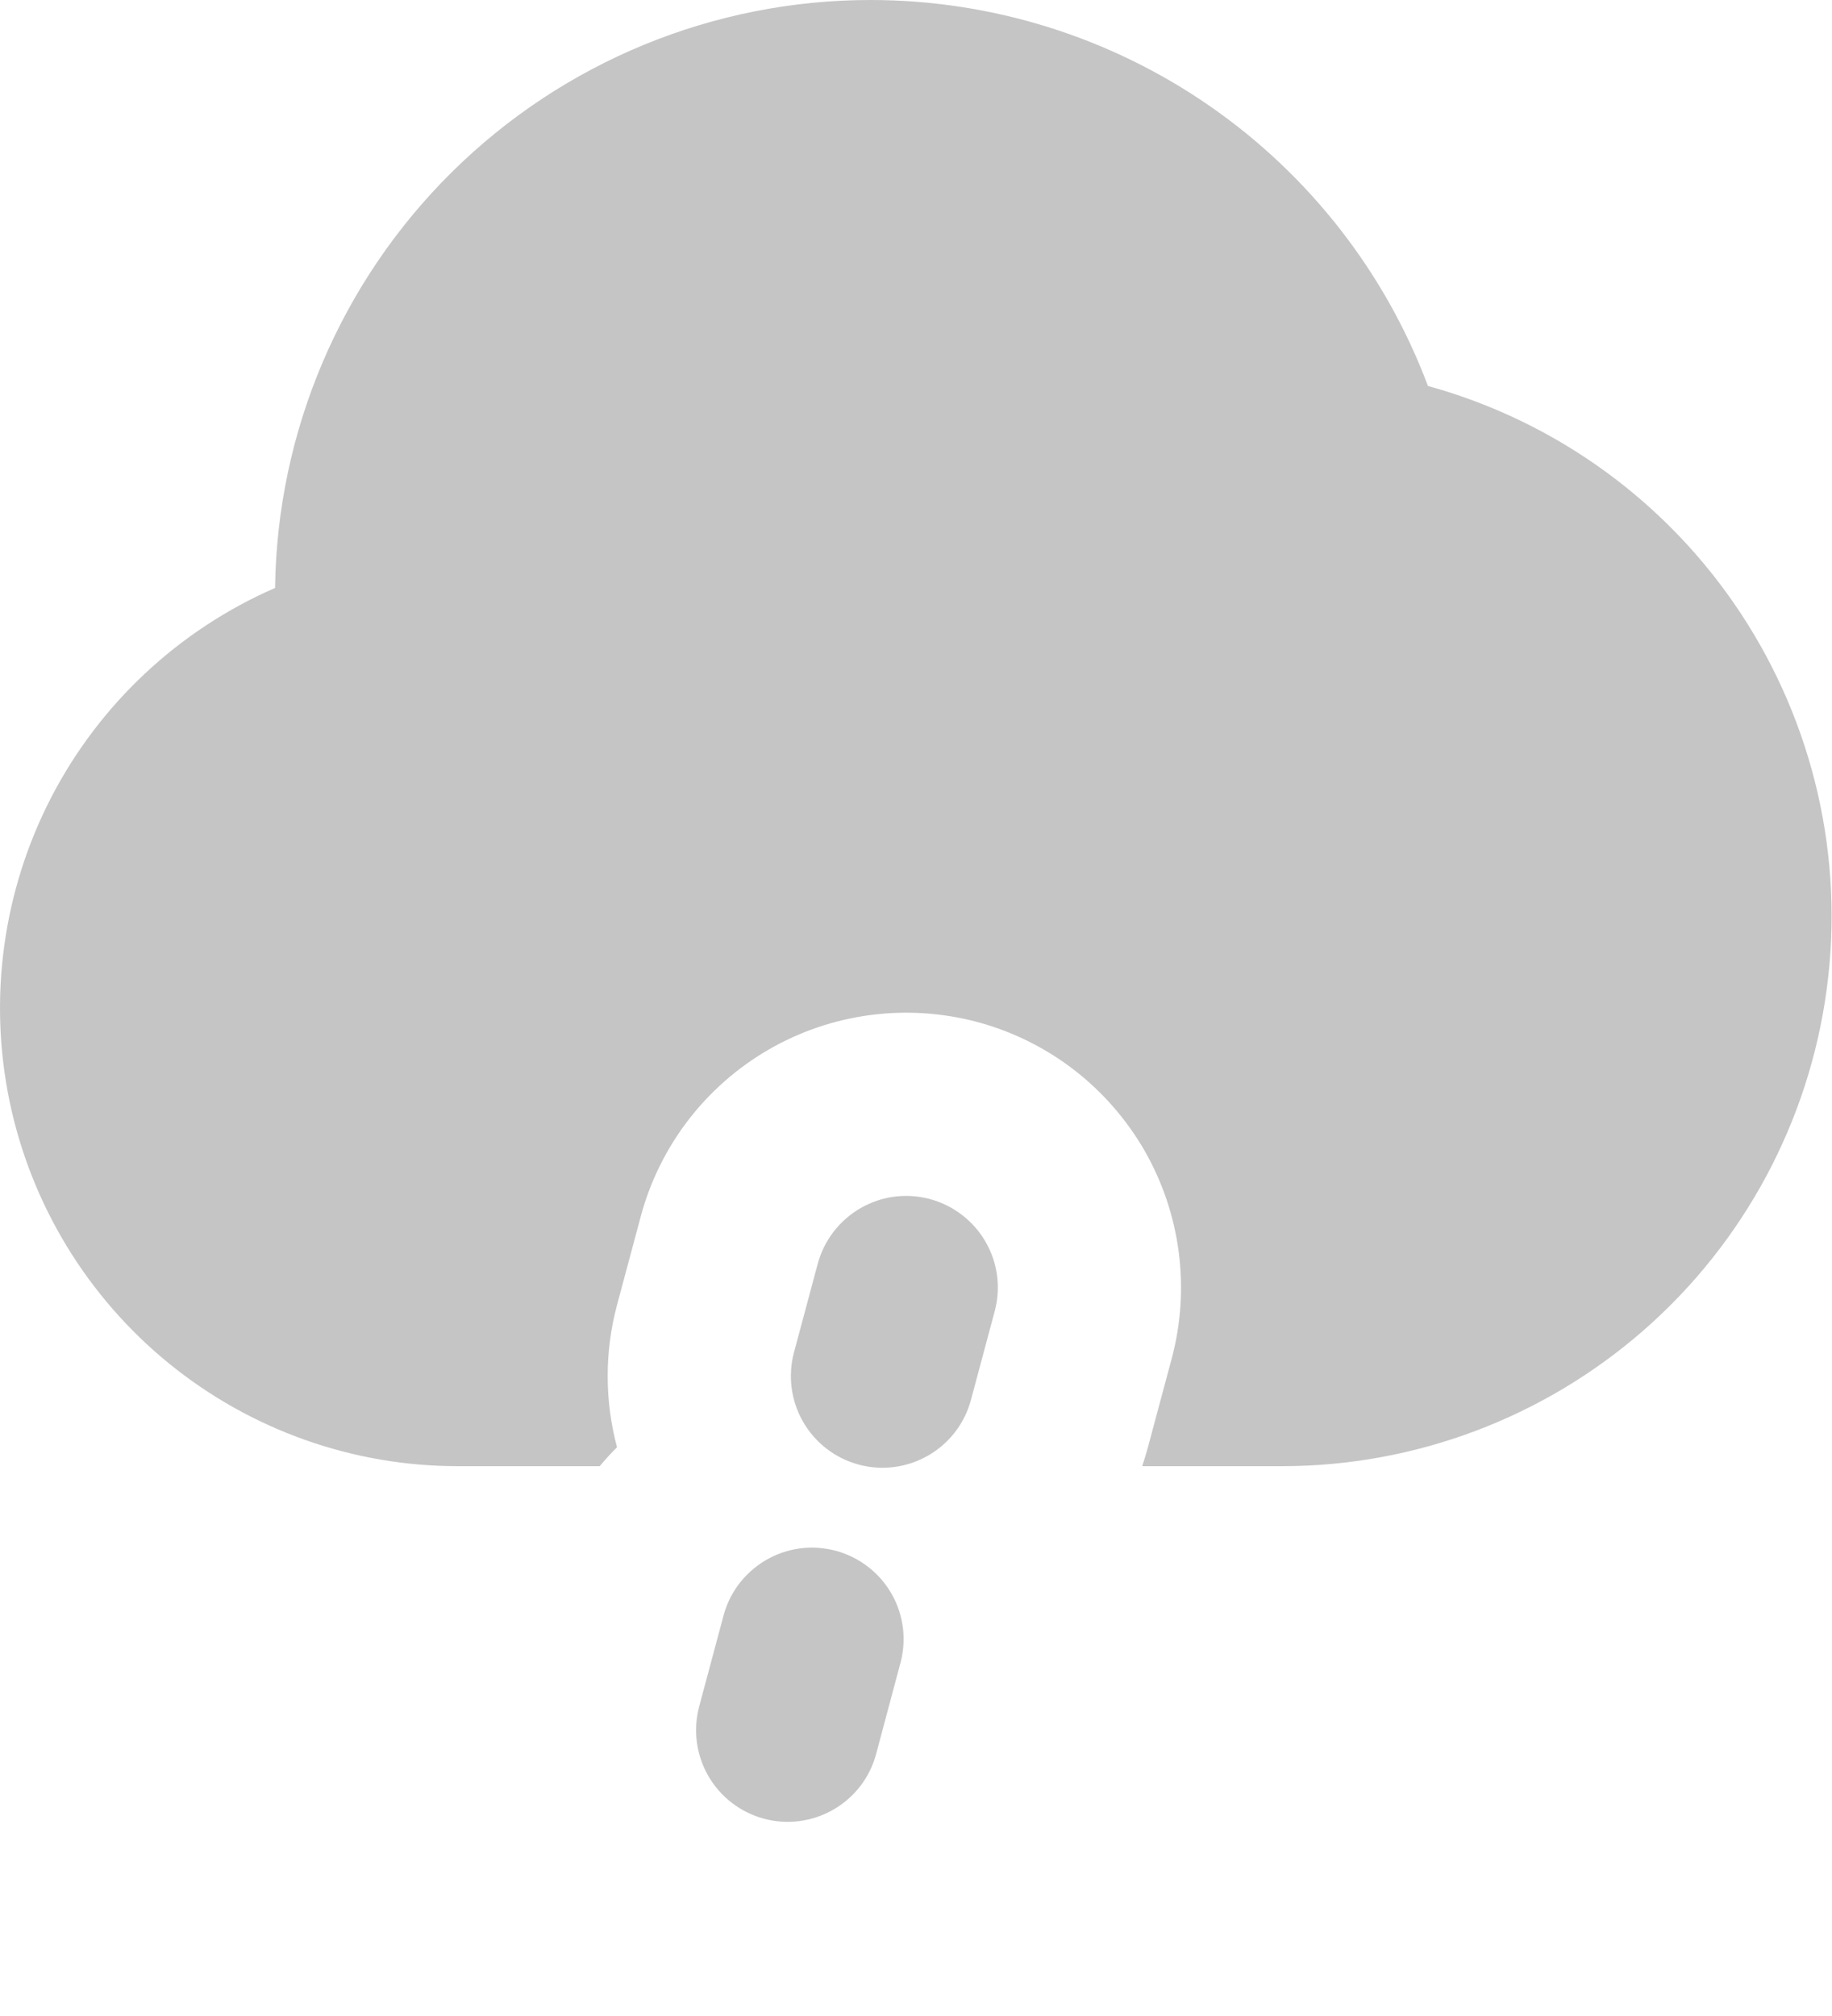 <svg width="20" height="22" viewBox="0 0 20 22" fill="none" xmlns="http://www.w3.org/2000/svg">
<path d="M8.927 13.792C8.961 13.665 9.02 13.546 9.1 13.442C9.18 13.338 9.28 13.25 9.393 13.185C9.507 13.119 9.633 13.076 9.763 13.059C9.893 13.042 10.025 13.051 10.152 13.085C10.279 13.119 10.398 13.178 10.502 13.258C10.606 13.338 10.694 13.437 10.759 13.551C10.825 13.665 10.868 13.79 10.885 13.921C10.902 14.051 10.893 14.183 10.859 14.31L10.6 15.276C10.532 15.532 10.364 15.751 10.134 15.883C9.904 16.016 9.631 16.052 9.375 15.983C9.119 15.914 8.901 15.747 8.768 15.517C8.635 15.287 8.6 15.014 8.668 14.758L8.927 13.792ZM9.503 3.07816e-07C10.826 -0 12.117 0.403 13.204 1.155C14.292 1.908 15.124 2.974 15.589 4.212C16.989 4.598 18.201 5.478 19.001 6.689C19.801 7.9 20.136 9.36 19.942 10.798C19.748 12.237 19.04 13.557 17.948 14.513C16.856 15.469 15.455 15.998 14.003 16H12.469C12.492 15.933 12.513 15.864 12.532 15.793L12.791 14.828C12.997 14.059 12.889 13.241 12.492 12.551C12.294 12.21 12.032 11.911 11.72 11.671C11.407 11.431 11.05 11.255 10.67 11.153C9.901 10.948 9.082 11.055 8.393 11.453C7.704 11.851 7.201 12.506 6.995 13.275L6.736 14.241C6.6 14.749 6.6 15.285 6.736 15.793C6.67 15.859 6.607 15.928 6.547 16H5.003C3.854 16.001 2.74 15.606 1.847 14.881C0.955 14.156 0.34 13.146 0.105 12.021C-0.129 10.896 0.031 9.725 0.558 8.704C1.086 7.683 1.95 6.875 3.003 6.416C3.025 4.707 3.72 3.075 4.937 1.874C6.153 0.673 7.794 -0 9.503 3.07816e-07ZM9.823 18.174C9.861 18.046 9.873 17.912 9.859 17.779C9.844 17.646 9.803 17.517 9.738 17.401C9.672 17.284 9.585 17.182 9.479 17.1C9.374 17.018 9.253 16.958 9.124 16.923C8.995 16.889 8.86 16.88 8.728 16.898C8.595 16.917 8.468 16.961 8.353 17.03C8.239 17.098 8.139 17.189 8.059 17.296C7.98 17.404 7.923 17.526 7.892 17.656L7.633 18.622C7.565 18.878 7.6 19.151 7.733 19.381C7.866 19.611 8.084 19.778 8.34 19.847C8.596 19.916 8.869 19.88 9.099 19.747C9.329 19.615 9.497 19.396 9.565 19.14L9.823 18.174Z" fill="#C5C5C5"/>
</svg>
